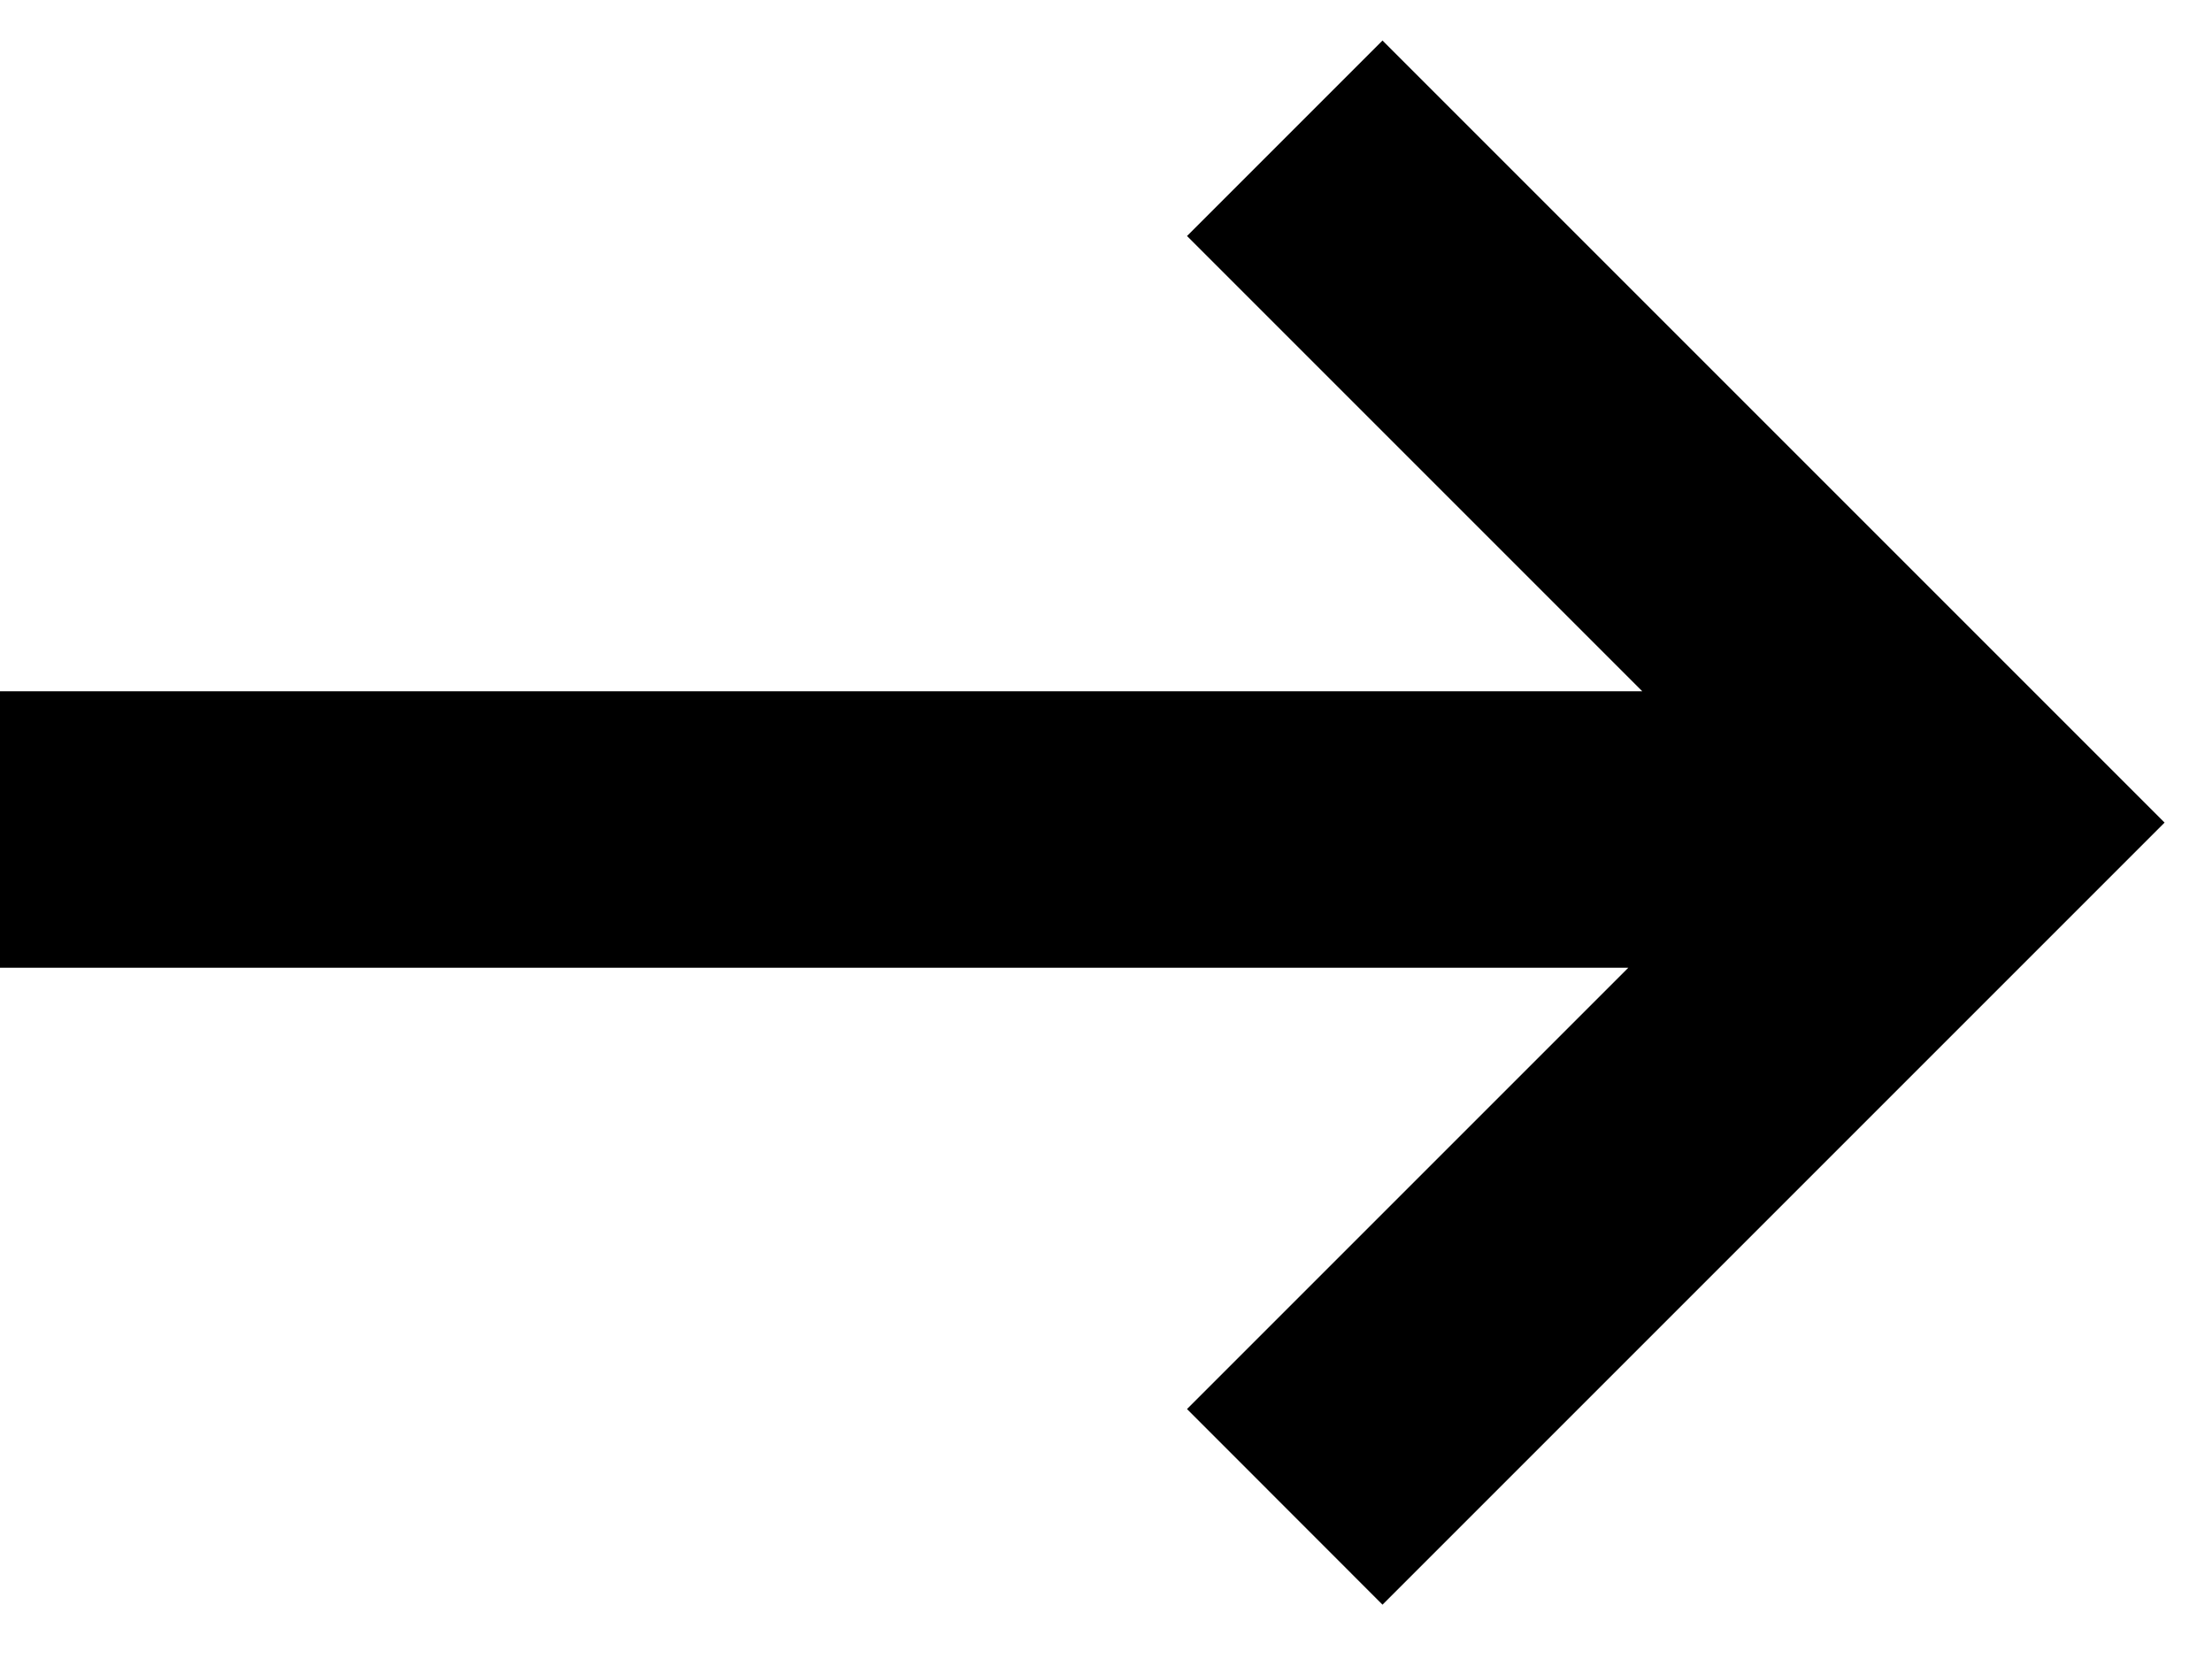 <svg width="16" height="12" fill="none" xmlns="http://www.w3.org/2000/svg"><path fill-rule="evenodd" clip-rule="evenodd" d="M11.778 7H0V5h11.879L8.586 1.707 10 .293l5.657 5.657L10 11.607l-1.414-1.415L11.778 7Z" fill="currentColor"/></svg>